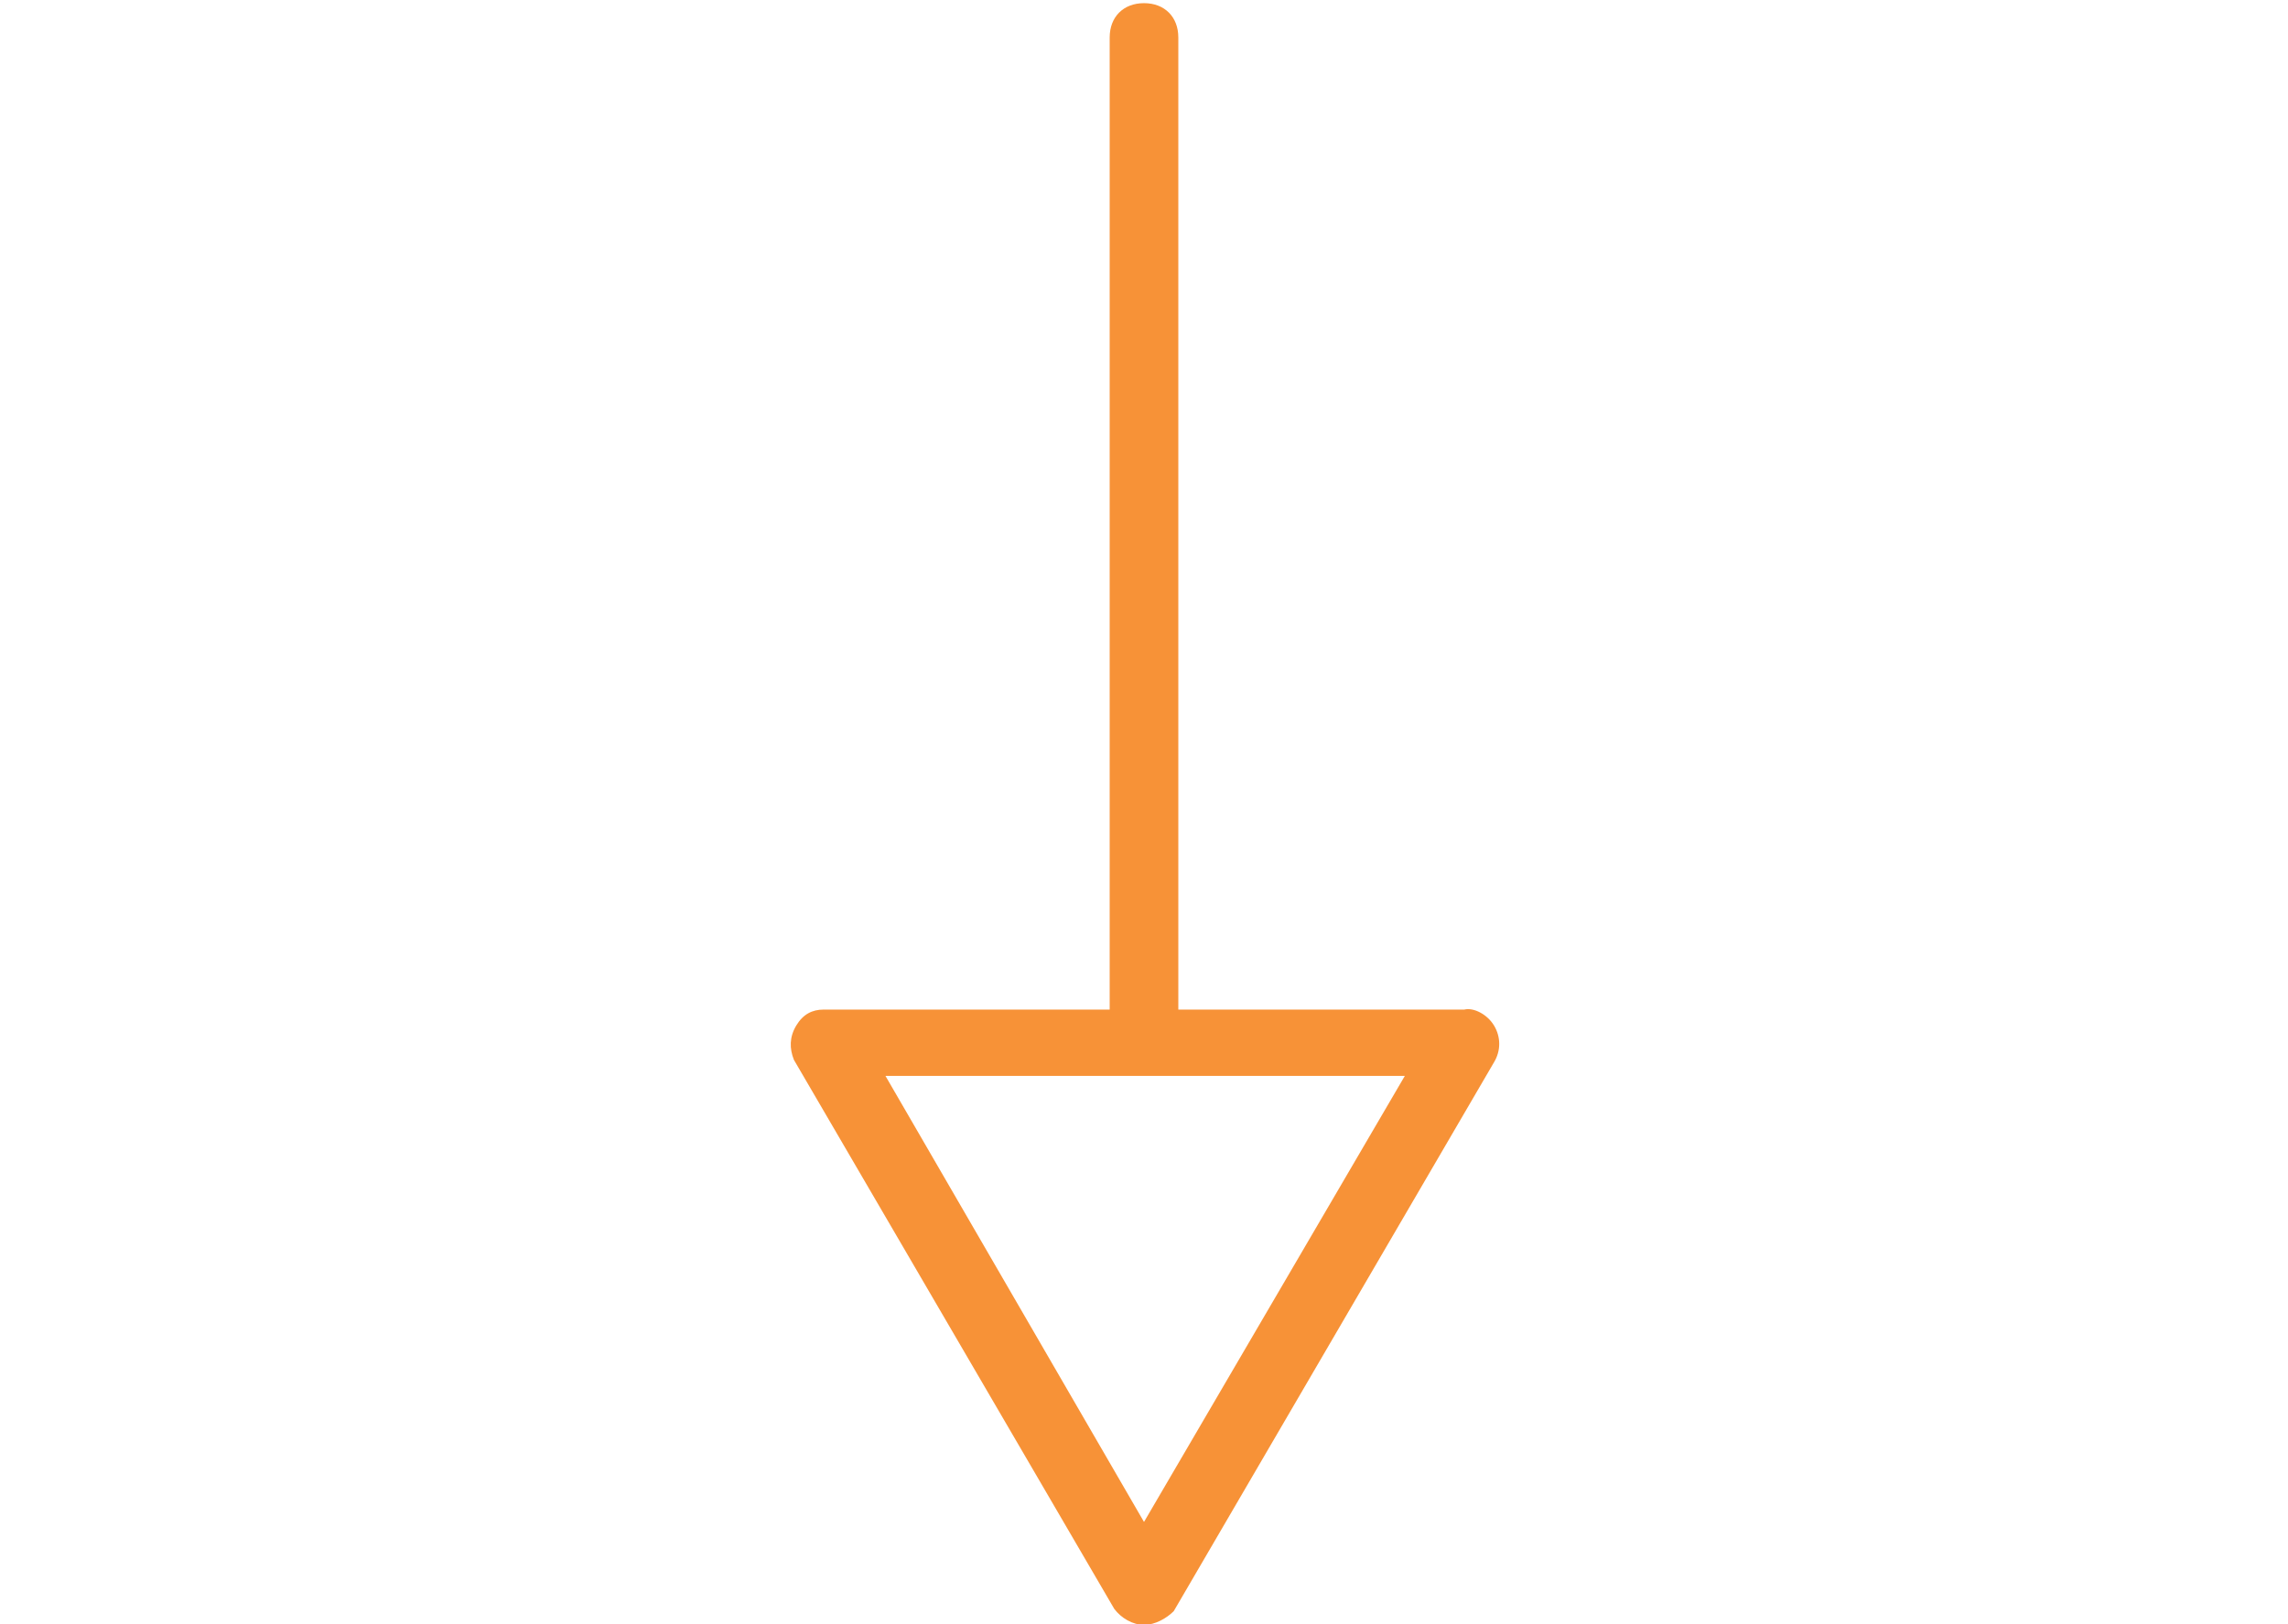 <?xml version="1.0" encoding="utf-8"?>
<!-- Generator: Adobe Illustrator 19.0.0, SVG Export Plug-In . SVG Version: 6.00 Build 0)  -->
<svg version="1.1" id="Layer_1" xmlns="http://www.w3.org/2000/svg" xmlns:xlink="http://www.w3.org/1999/xlink" x="0px" y="0px"
	 viewBox="-255 348.5 100 71" style="enable-background:new -255 348.5 100 71;" xml:space="preserve">
<style type="text/css">
	.st0{fill:#F79237;}
</style>
<g transform="translate(0,-952.362)">
	<g>
		<path class="st0" d="M-205,1371.4c0.3,0,0.7-0.2,0.9-0.5l14-24c0.4-0.6-0.2-1.6-0.9-1.5h-13v-43c0-0.6-0.4-1-1-1s-1,0.4-1,1v43
			h-13c-0.7,0-1.2,0.9-0.9,1.5l14,24C-205.7,1371.2-205.4,1371.4-205,1371.4z M-205,1368.4l-12.2-21h24.5L-205,1368.4z"/>
		<path class="st0" d="M-205,1371.9c-0.5,0-1-0.3-1.3-0.7l-14-24c-0.2-0.5-0.2-1,0.1-1.5c0.3-0.5,0.7-0.7,1.2-0.7h12.5v-42.5
			c0-0.9,0.6-1.5,1.5-1.5s1.5,0.6,1.5,1.5v42.5h12.5c0.4-0.1,1,0.2,1.3,0.7c0.3,0.5,0.3,1.1,0,1.6l-14,24
			C-204,1371.6-204.5,1371.9-205,1371.9z M-219,1345.9c-0.1,0-0.3,0.1-0.4,0.3c-0.1,0.2-0.1,0.4-0.1,0.5l14,24
			c0.1,0.2,0.3,0.3,0.5,0.3c0.1,0,0.4-0.1,0.5-0.3l14-24c0.1-0.1,0.1-0.3,0-0.5c-0.1-0.1-0.2-0.3-0.4-0.2l-13.6,0v-43.5
			c0-0.3-0.2-0.5-0.5-0.5s-0.5,0.2-0.5,0.5v43.5H-219z M-205,1369.4l-13.1-22.5h26.2L-205,1369.4z M-216.3,1347.9l11.3,19.5
			l11.4-19.5H-216.3z"/>
	</g>
</g>
</svg>
